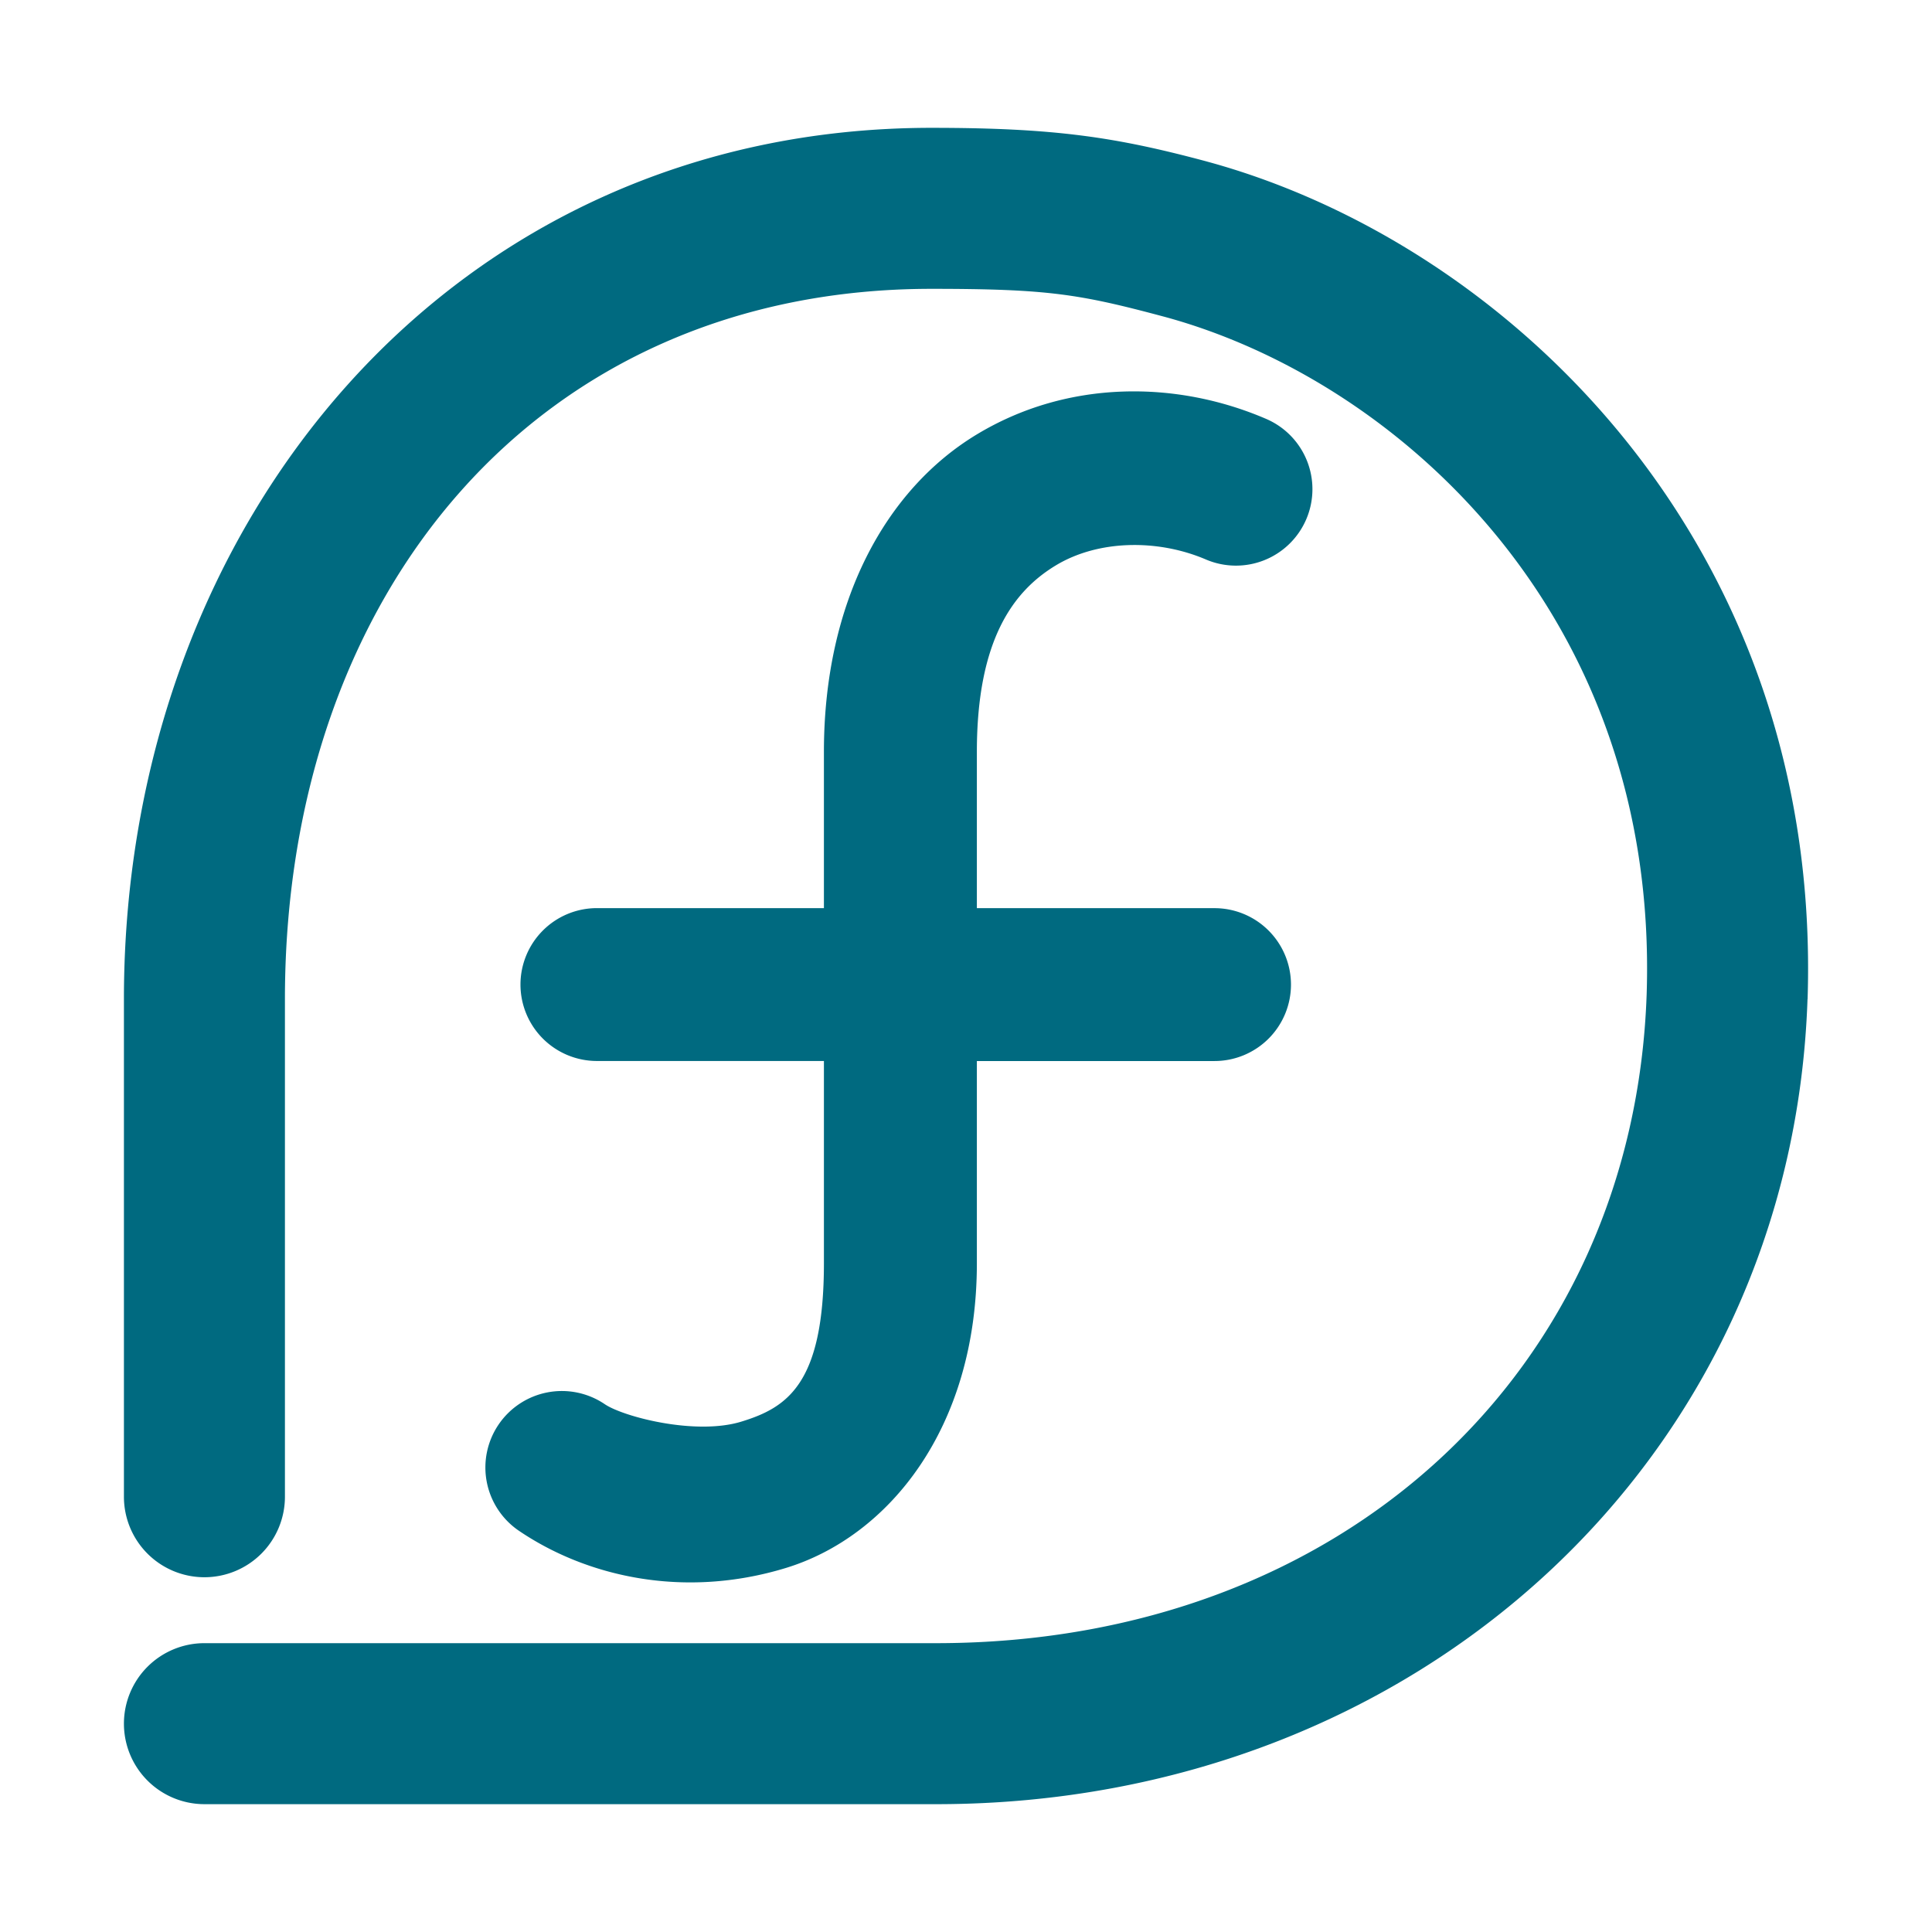 <svg xmlns="http://www.w3.org/2000/svg" width="48" height="48">
	<path d="m 23.143,3.176 c -11.908,0 -20.028,9.765 -20.064,21.568 a 2,2 0 0 0 0,0.006 v 12.436 a 2,2 0 0 0 2,2 2,2 0 0 0 2,-2 v -12.43 -0.006 C 7.113,14.696 13.363,7.176 23.143,7.176 c 2.905,0 3.687,0.132 5.797,0.697 5.734,1.559 12.277,7.359 11.971,16.822 -0.32,9.383 -7.58,16.098 -17.582,16.129 H 5.079 a 2,2 0 0 0 -2,2 2,2 0 0 0 2,2 H 23.335 a 2,2 0 0 0 0.008,0 C 35.199,44.787 44.52,36.265 44.907,24.826 a 2,2 0 0 0 0.002,-0.002 C 45.276,13.461 37.413,6.03 29.981,4.012 a 2,2 0 0 0 -0.006,-0.002 C 27.726,3.407 26.21,3.176 23.143,3.176 Z m 4.738,6.553 c -1.234,0.044 -2.473,0.378 -3.604,1.059 -2.261,1.361 -3.807,4.146 -3.807,7.891 v 3.883 h -5.639 a 1.9,1.9 0 0 0 -1.9,1.898 1.9,1.9 0 0 0 1.9,1.9 h 5.639 v 5.023 c 0,3.007 -0.918,3.59 -2.055,3.938 -1.137,0.347 -2.927,-0.121 -3.389,-0.434 a 1.9,1.9 0 0 0 -2.639,0.506 1.9,1.9 0 0 0 0.506,2.639 c 1.684,1.142 4.099,1.697 6.631,0.924 2.532,-0.773 4.746,-3.452 4.746,-7.572 v -5.023 h 5.904 a 1.9,1.9 0 0 0 1.9,-1.9 1.9,1.9 0 0 0 -1.9,-1.898 h -5.904 v -3.883 c 0,-2.792 0.913,-4.001 1.965,-4.635 1.052,-0.634 2.527,-0.657 3.725,-0.145 a 1.9,1.9 0 0 0 2.494,-1 1.9,1.9 0 0 0 -1,-2.494 C 30.345,9.929 29.116,9.684 27.882,9.729 Z" fill="#006A80"/>
</svg>
